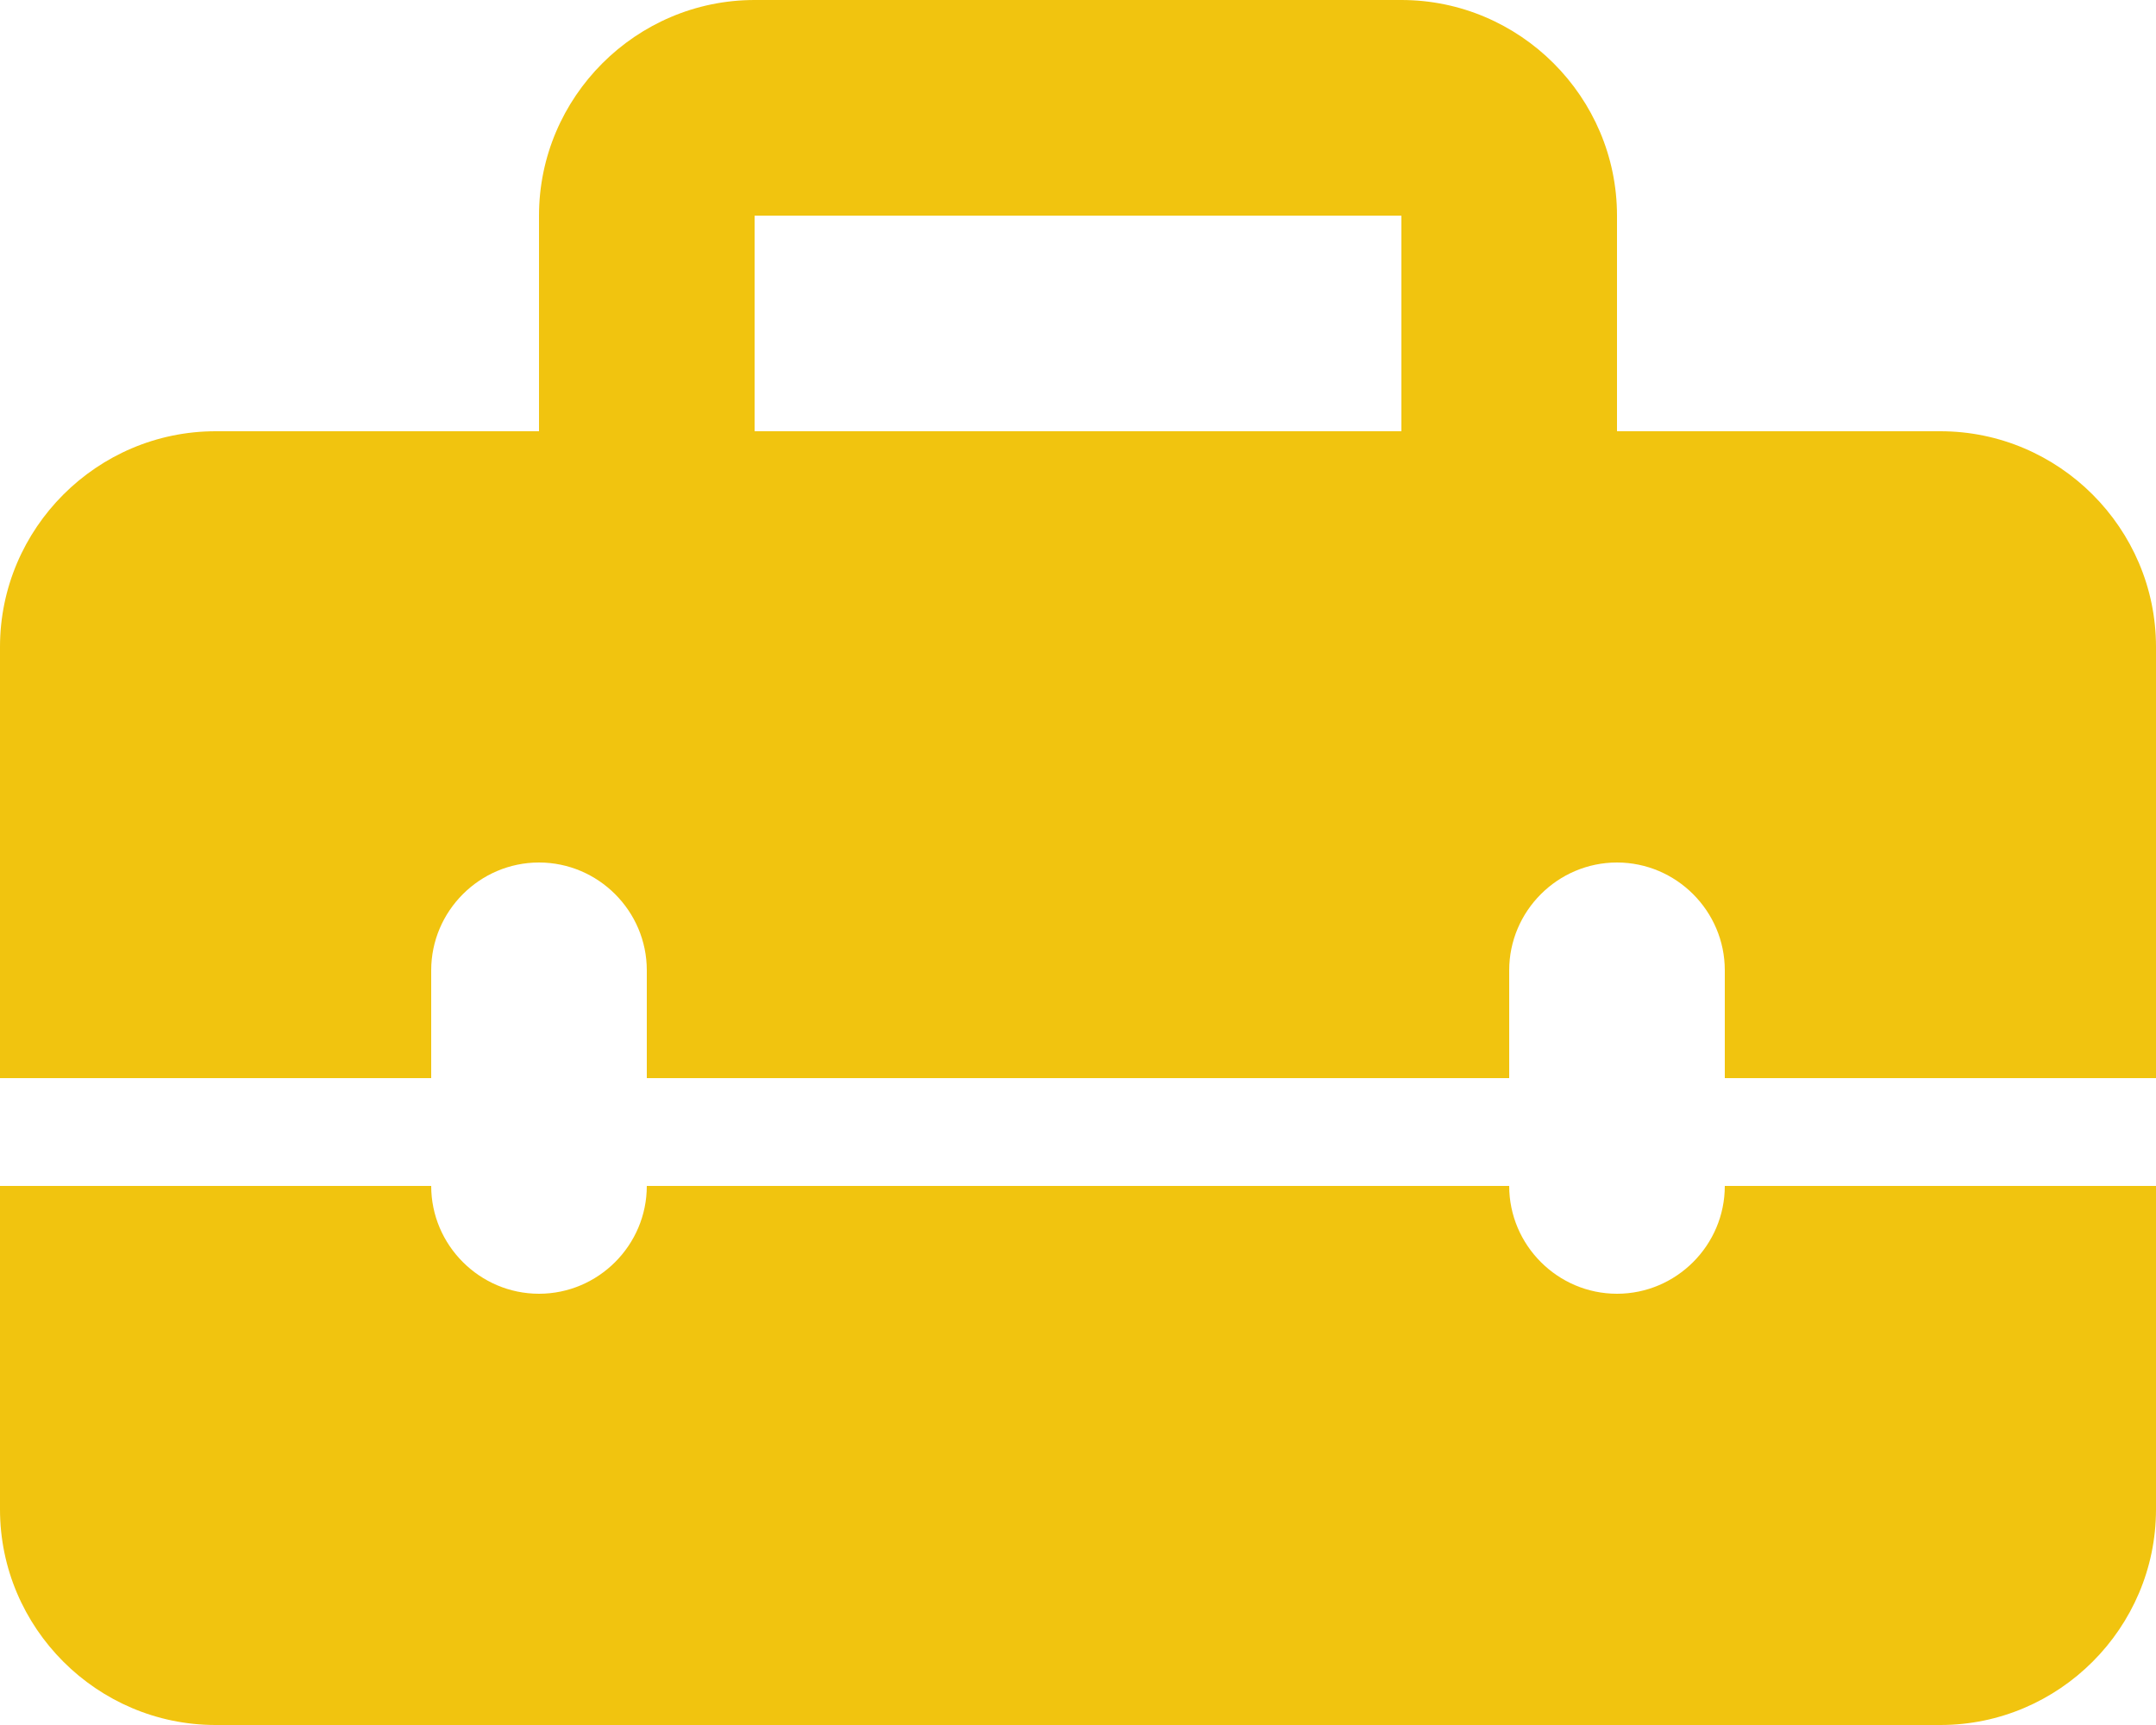 <svg width="60" height="48" viewBox="0 0 60 48" fill="none" xmlns="http://www.w3.org/2000/svg">
<path d="M45 36C43.35 36 42 34.65 42 33H18C18 34.65 16.65 36 15 36C13.35 36 12 34.65 12 33H0V42C0 45.3 2.7 48 6 48H54C57.3 48 60 45.3 60 42V33H48C48 34.65 46.65 36 45 36ZM54 12H45V6C45 2.7 42.3 0 39 0H21C17.7 0 15 2.7 15 6V12H6C2.7 12 0 14.7 0 18V30H12V27C12 25.35 13.35 24 15 24C16.65 24 18 25.35 18 27V30H42V27C42 25.35 43.35 24 45 24C46.65 24 48 25.35 48 27V30H60V18C60 14.7 57.3 12 54 12ZM39 12H21V6H39V12Z" fill="#F1C40F"/>
</svg>

